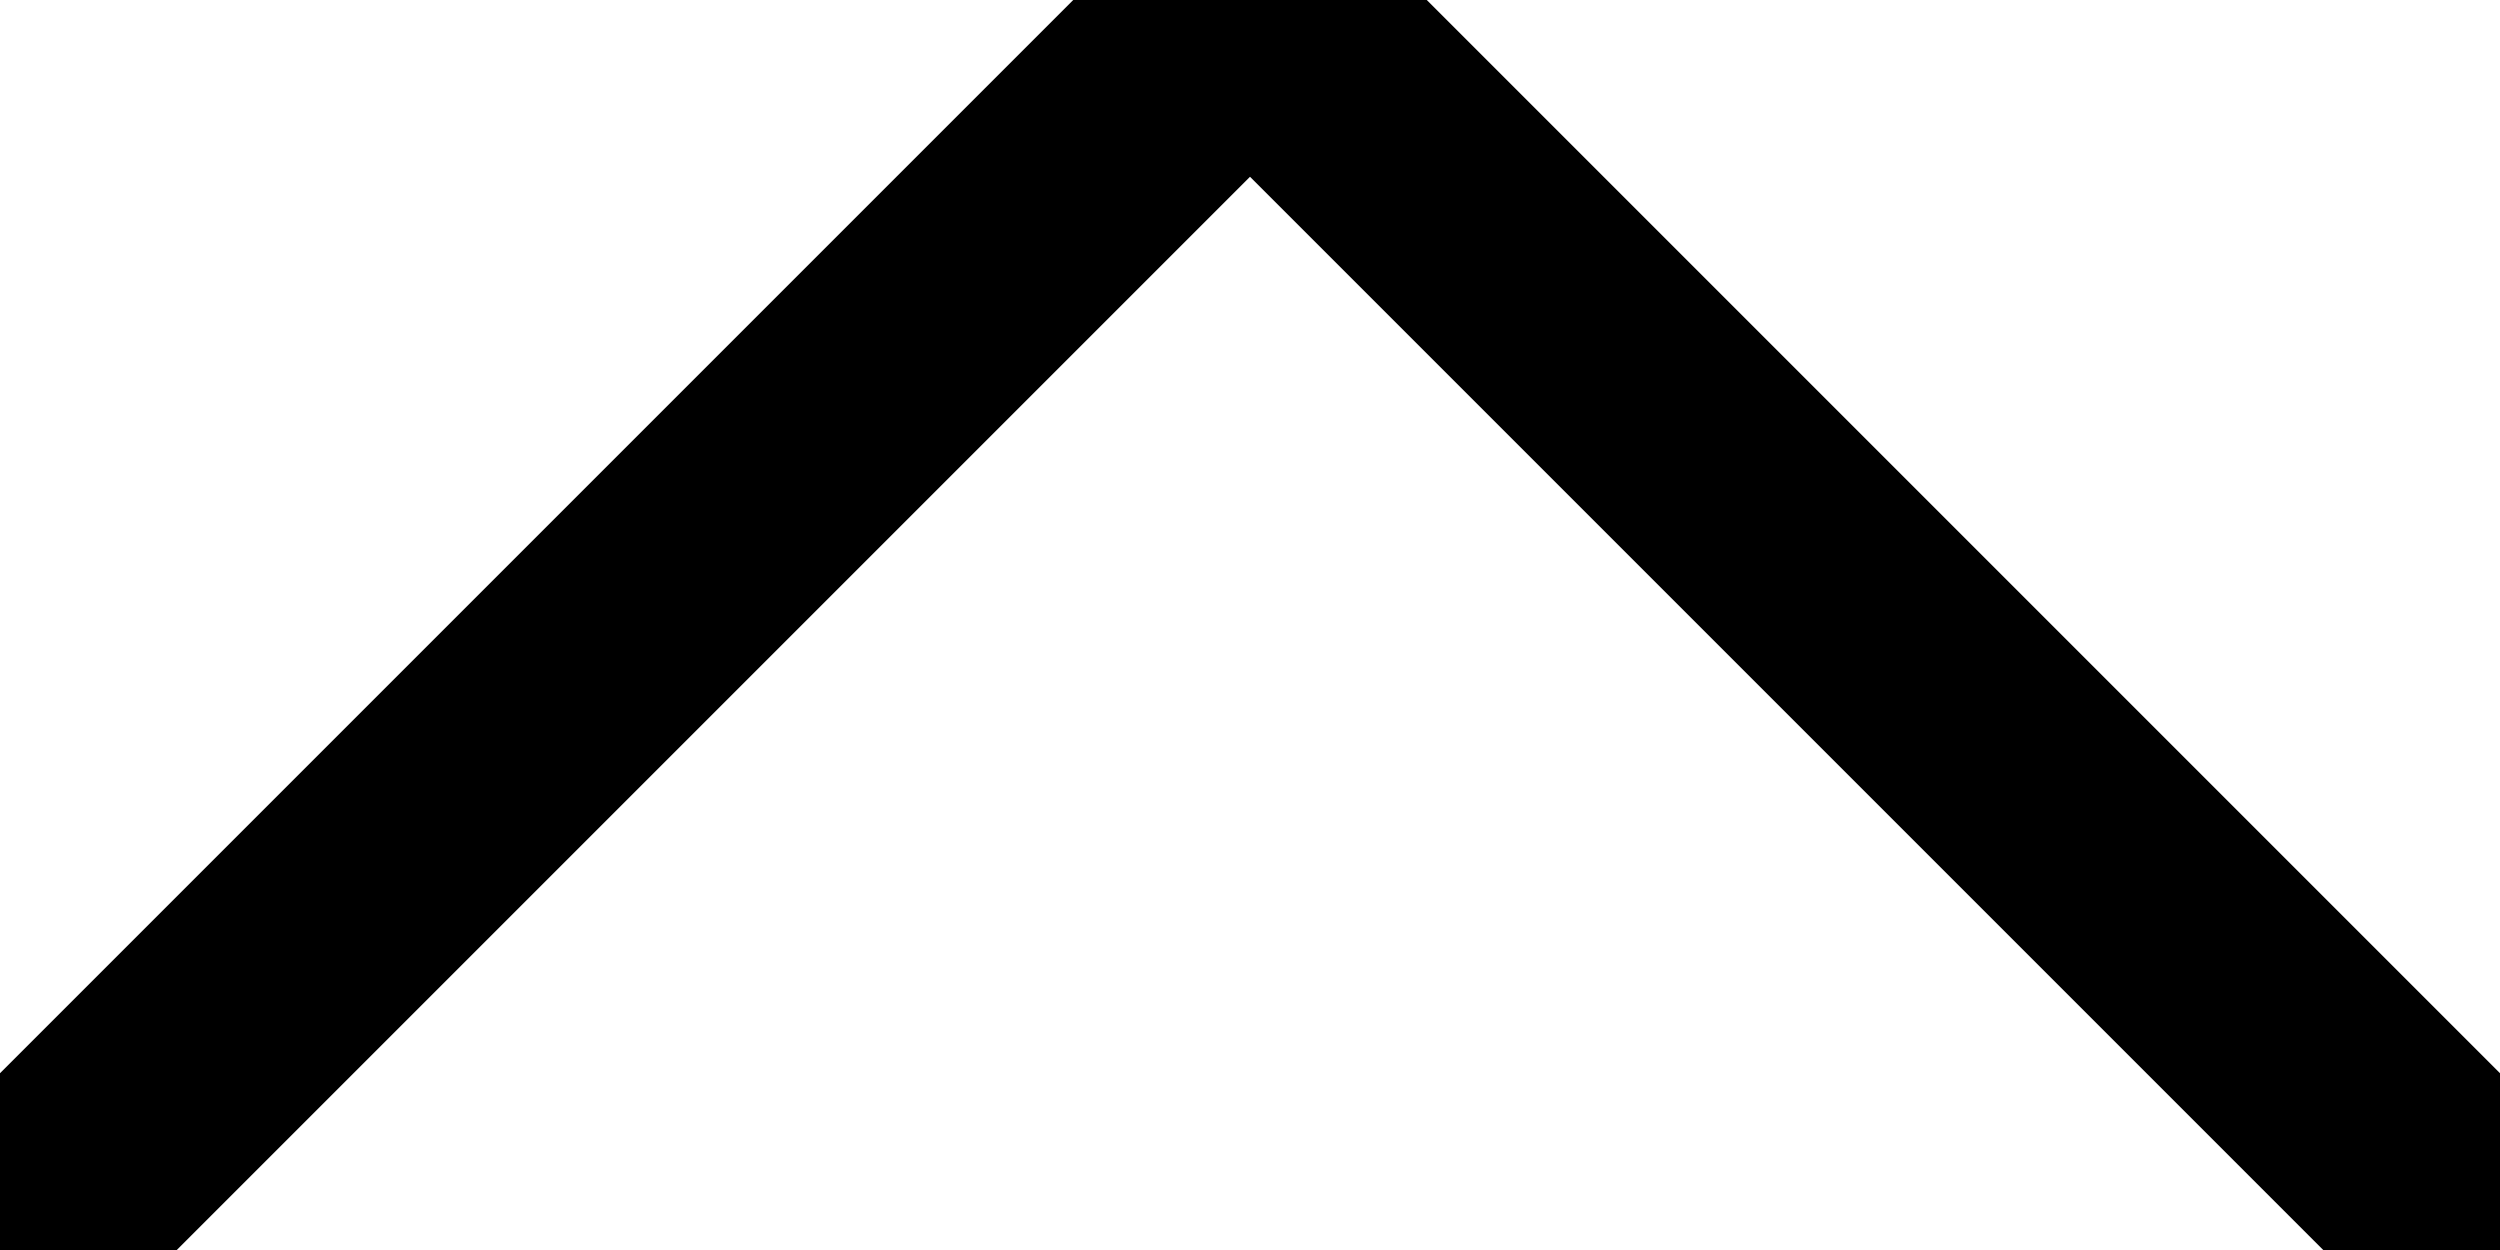 <svg xmlns="http://www.w3.org/2000/svg" class="icon icon-tabler icon-tabler-chevron-up" width="20" height="10" viewBox="0 0 20 10" stroke-width="2" stroke="#000" fill="none" stroke-linecap="round" stroke-linejoin="round">
  <path stroke="none" d="M0 0h24v24H0z" fill="none"/>
  <polyline points="0 10 10 0 20 10" />
</svg>